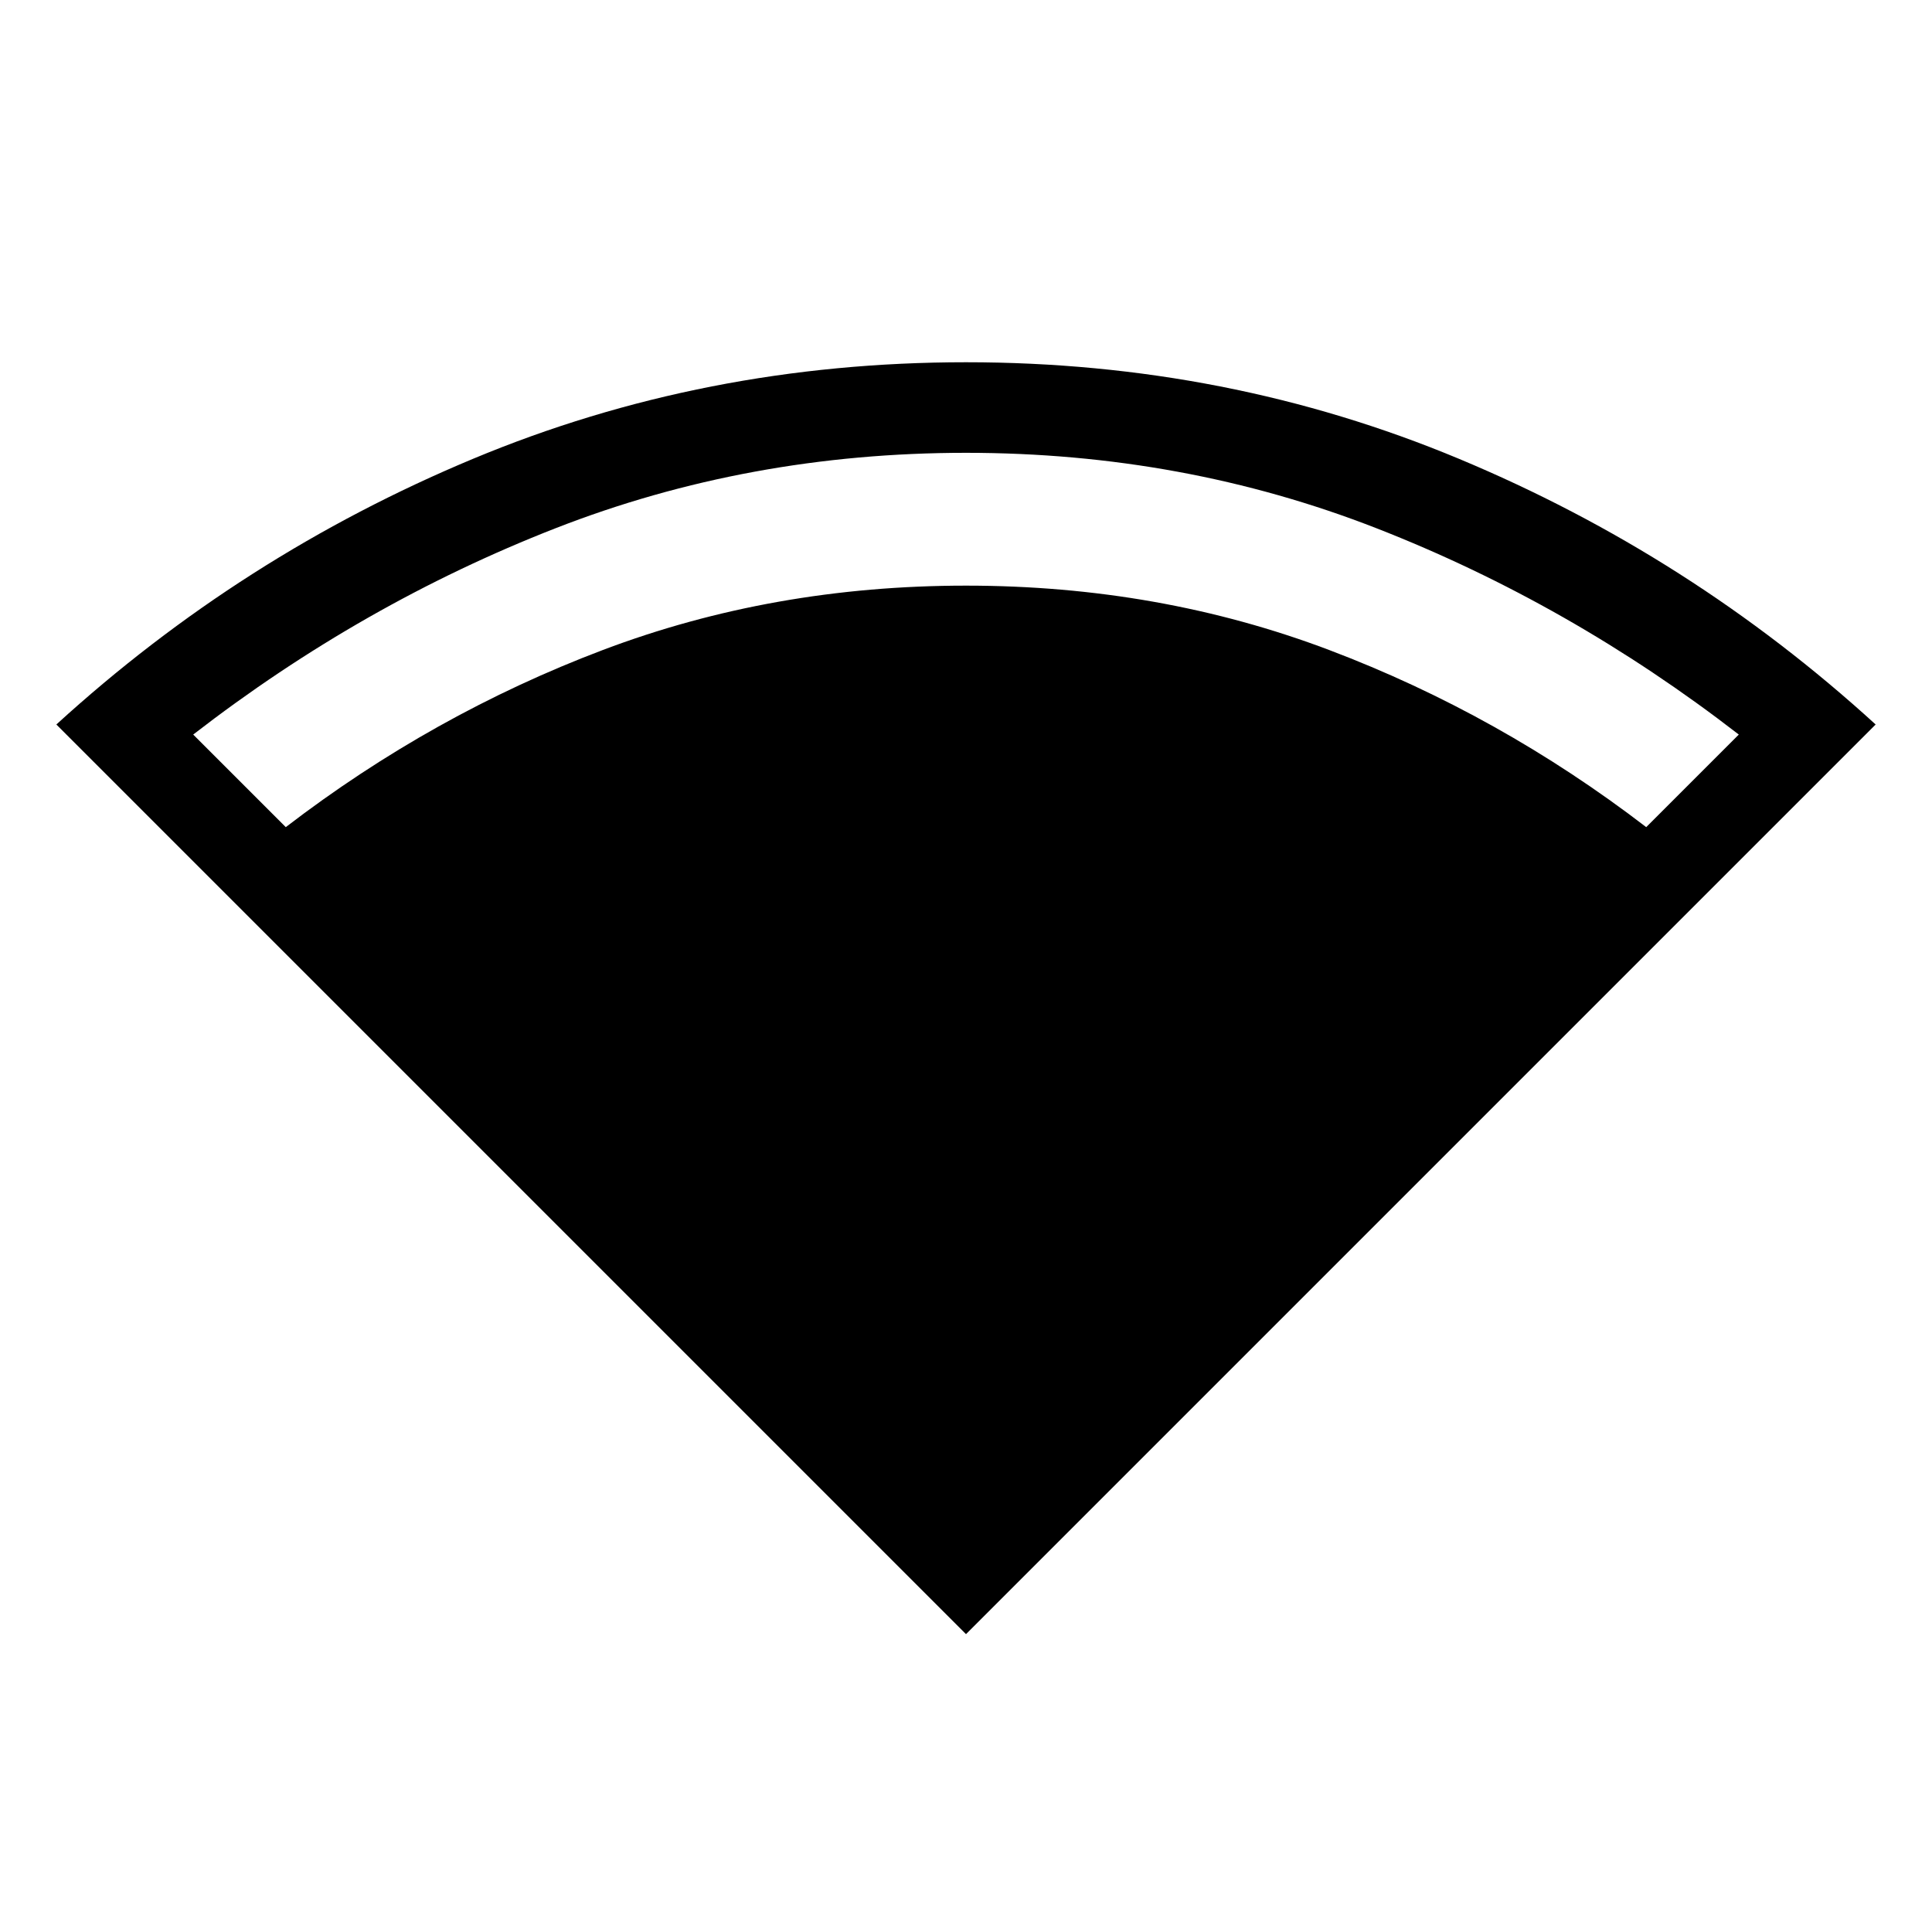 <svg xmlns="http://www.w3.org/2000/svg" width="48" height="48"><path d="M24 40.6 1.4 18q4.6-4.2 10.35-6.6Q17.5 9 24 9t12.25 2.4Q42 13.8 46.6 18zM7.1 20.55q3.65-2.8 7.875-4.4 4.225-1.6 9.025-1.6 4.8 0 9.025 1.6 4.225 1.6 7.875 4.4l2.3-2.3q-4.2-3.25-9-5.125T24 11.25q-5.4 0-10.2 1.875Q9 15 4.8 18.25z"/></svg>